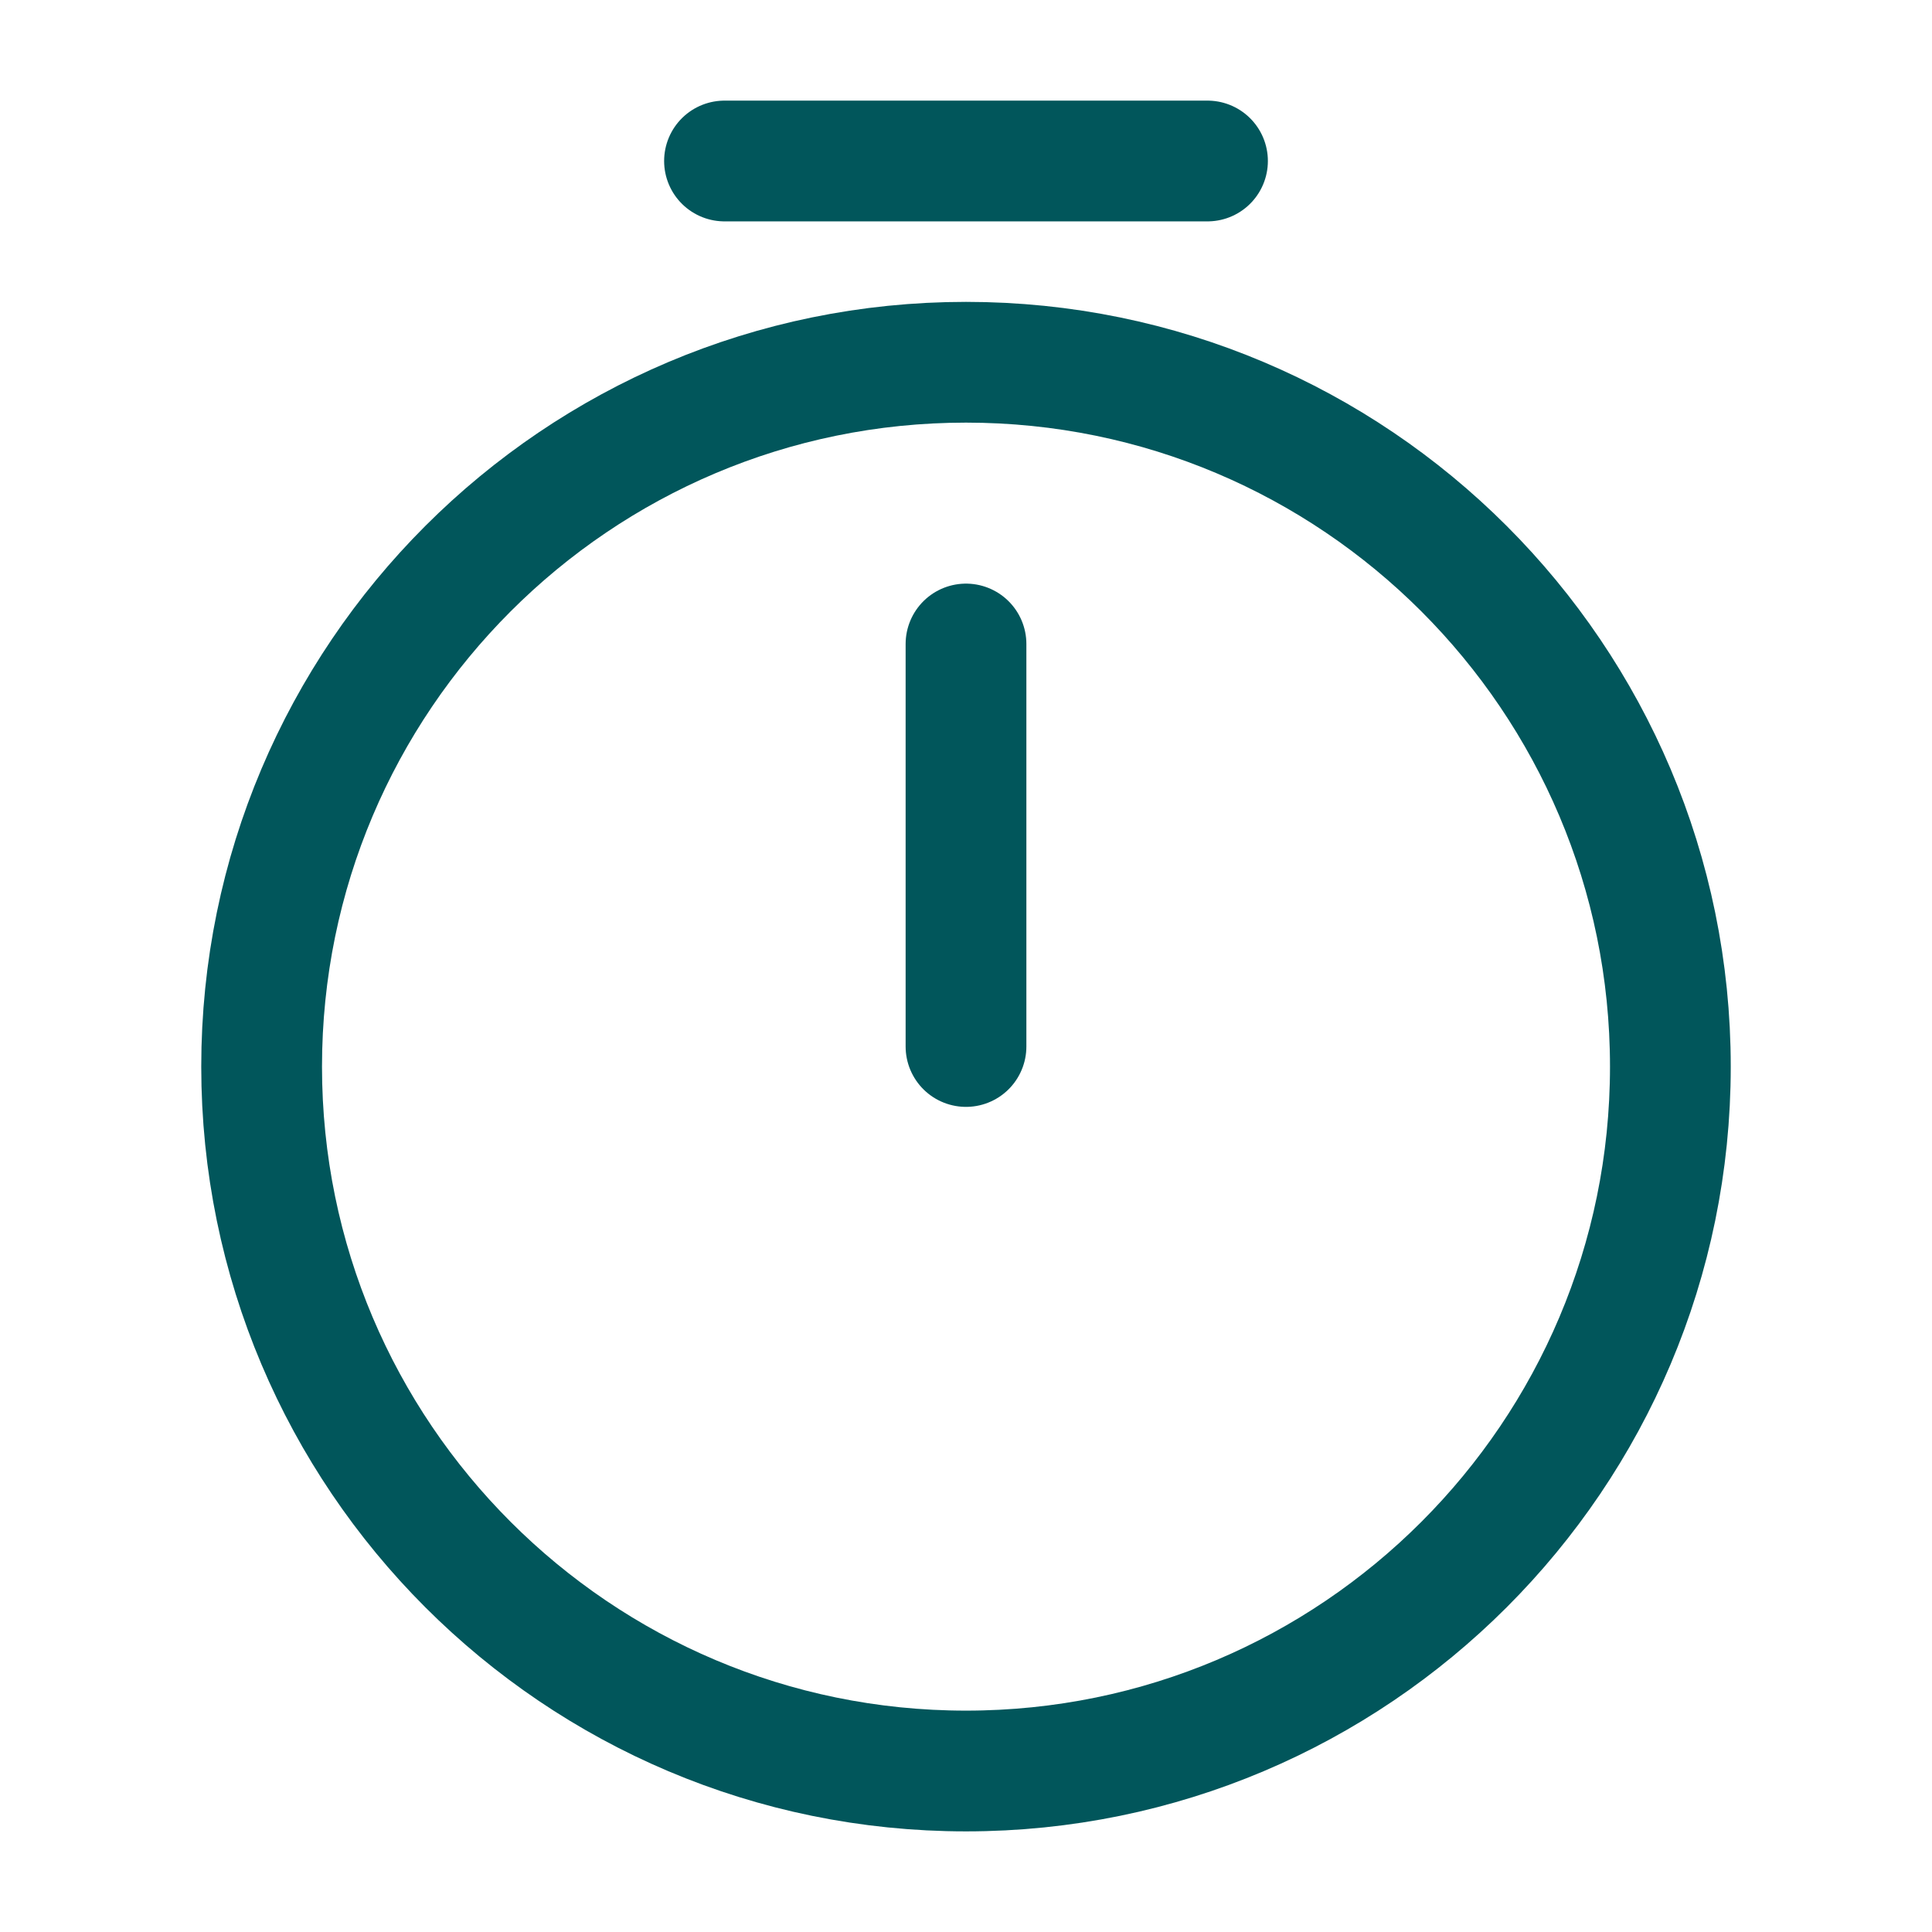 <svg width="24" height="24" viewBox="0 0 24 24" fill="none" xmlns="http://www.w3.org/2000/svg">
<path d="M20.75 13.25C20.75 18.08 16.83 22 12 22C7.17 22 3.25 18.08 3.25 13.25C3.25 8.42 7.17 4.5 12 4.5C16.83 4.5 20.75 8.42 20.75 13.25Z" stroke="#01565B" stroke-width="1.5" stroke-linecap="round" stroke-linejoin="round"/>
<path d="M12 8V13" stroke="#01565B" stroke-width="1.5" stroke-linecap="round" stroke-linejoin="round"/>
<path d="M9 2H15" stroke="#01565B" stroke-width="1.5" stroke-miterlimit="10" stroke-linecap="round" stroke-linejoin="round"/>
</svg>
